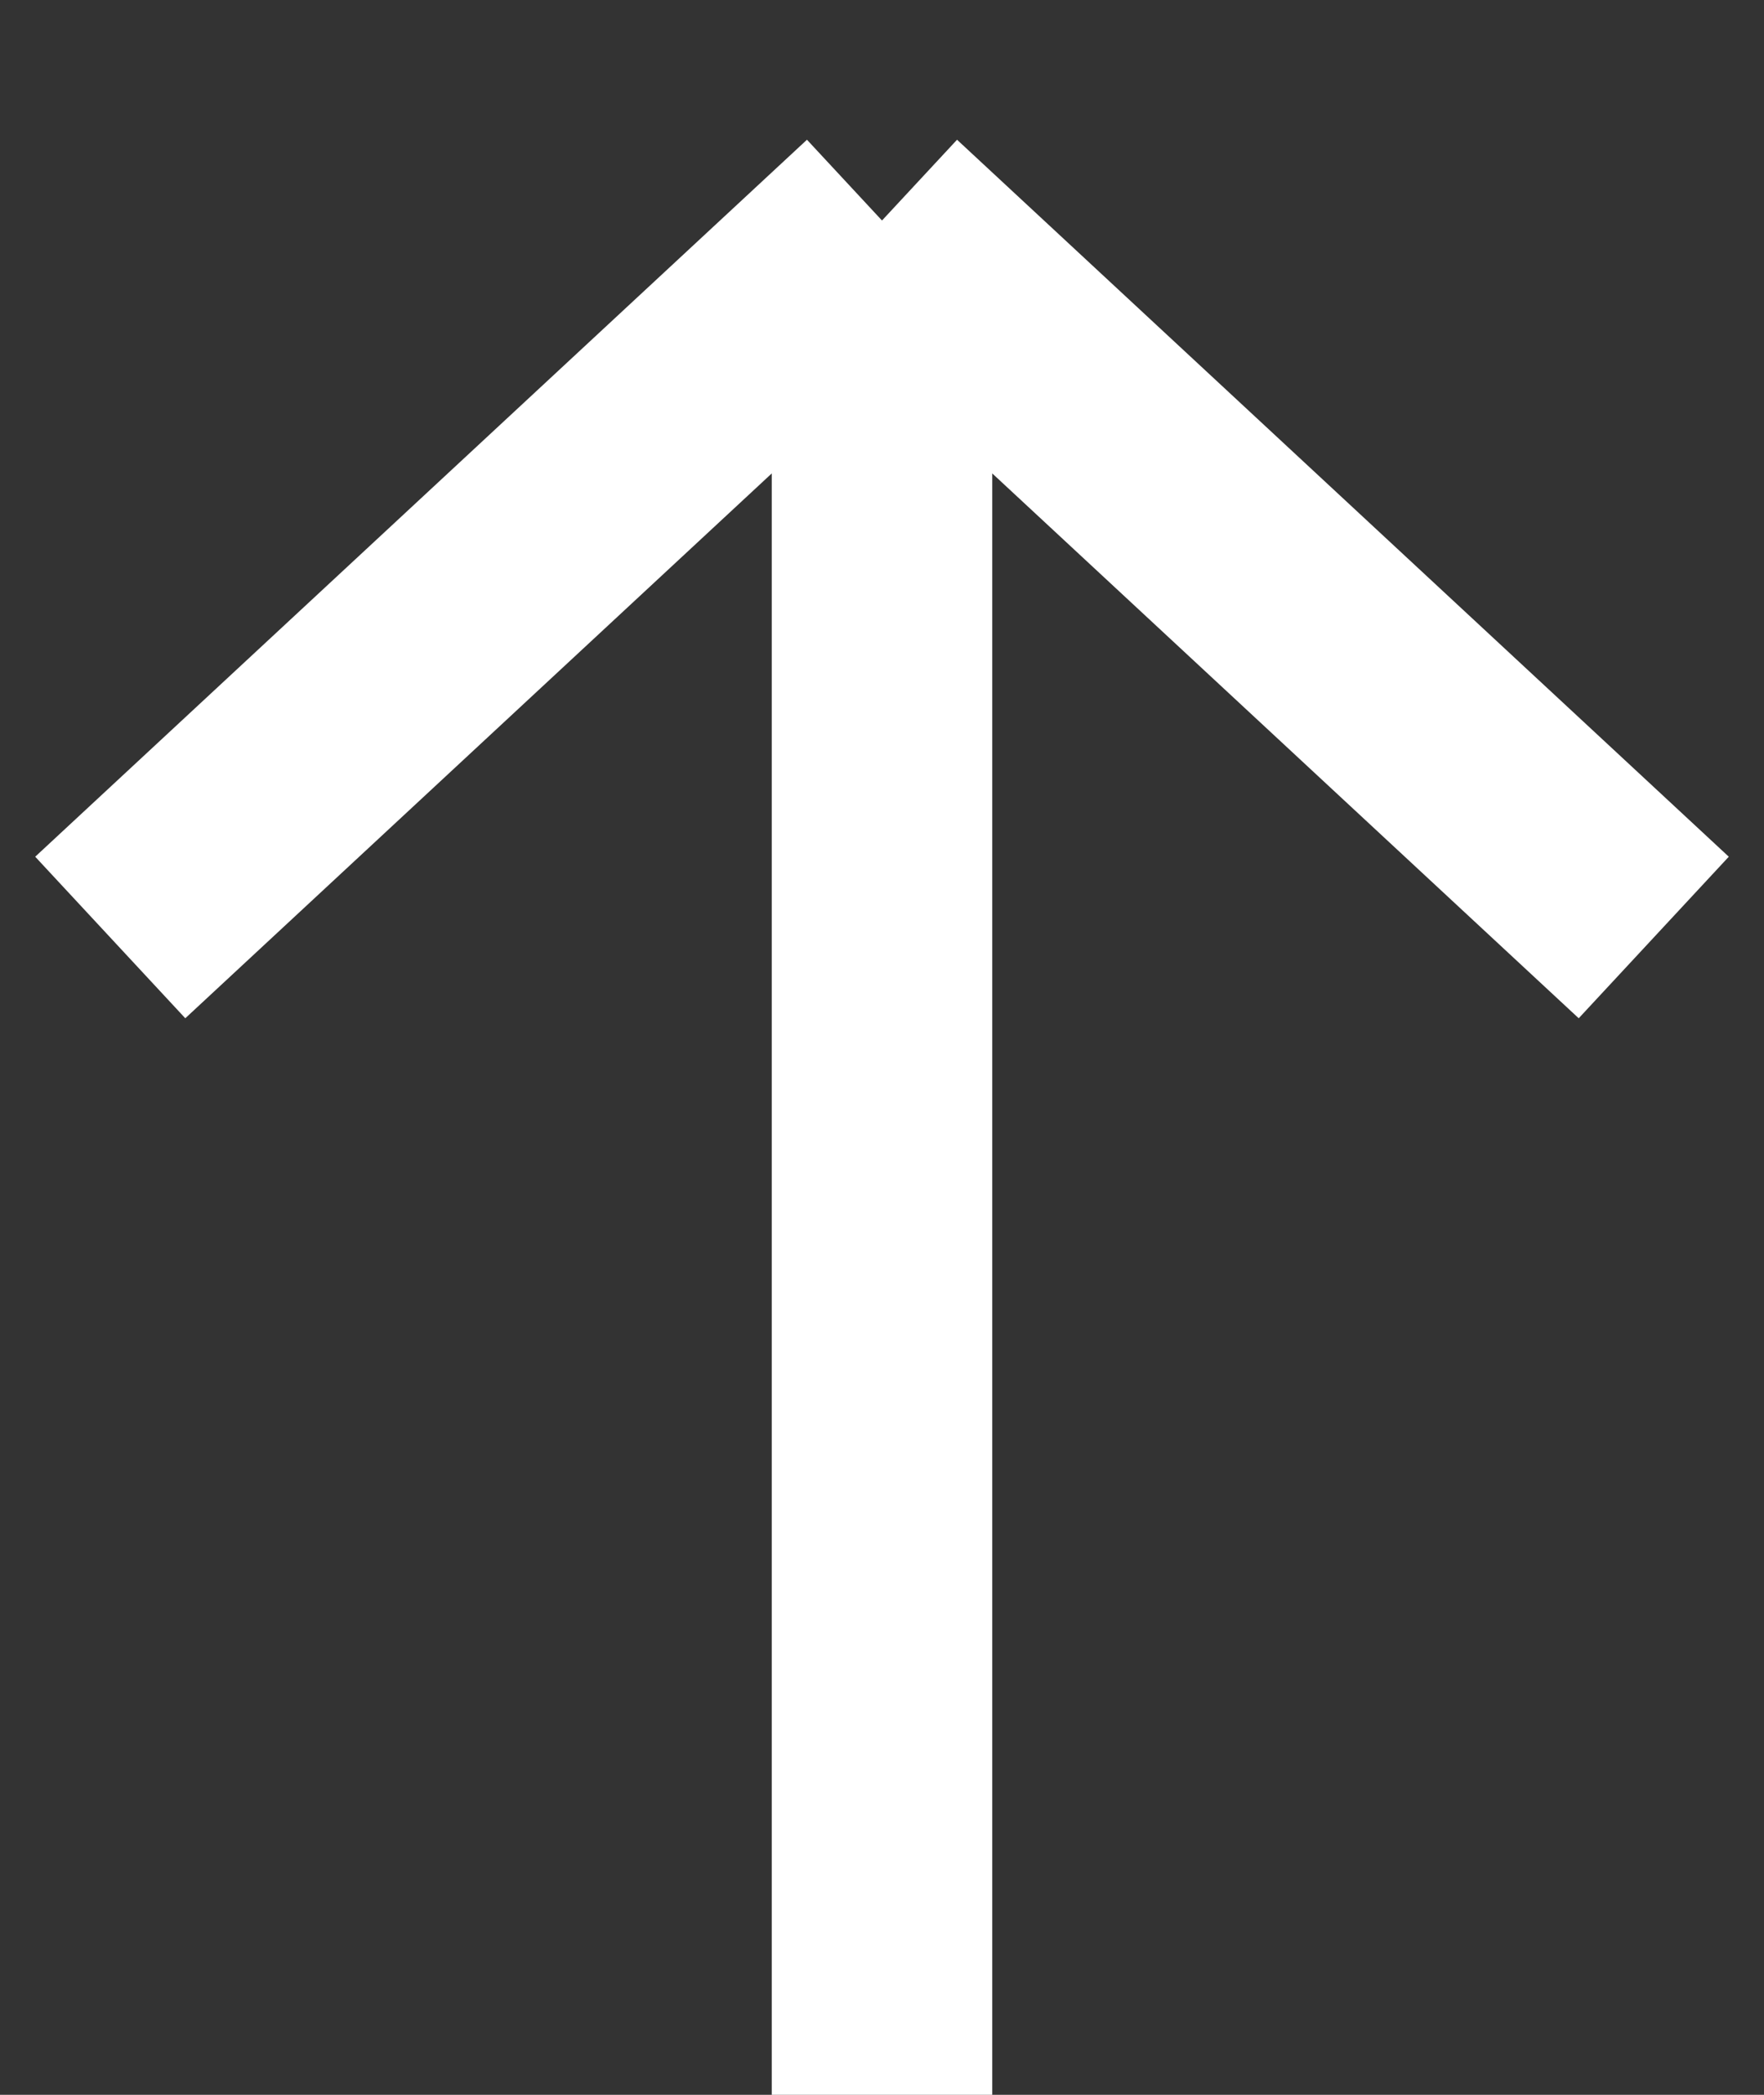 <svg width="16" height="19" viewBox="0 0 16 19" fill="none" xmlns="http://www.w3.org/2000/svg">
<rect x="0" y="0" width="16" height="19" fill="#333333" stroke="none"/>
<path d="M8 19L8 2M8 2L1 8.503M8 2L15 8.503" stroke="white" stroke-width="2"/>
</svg>
